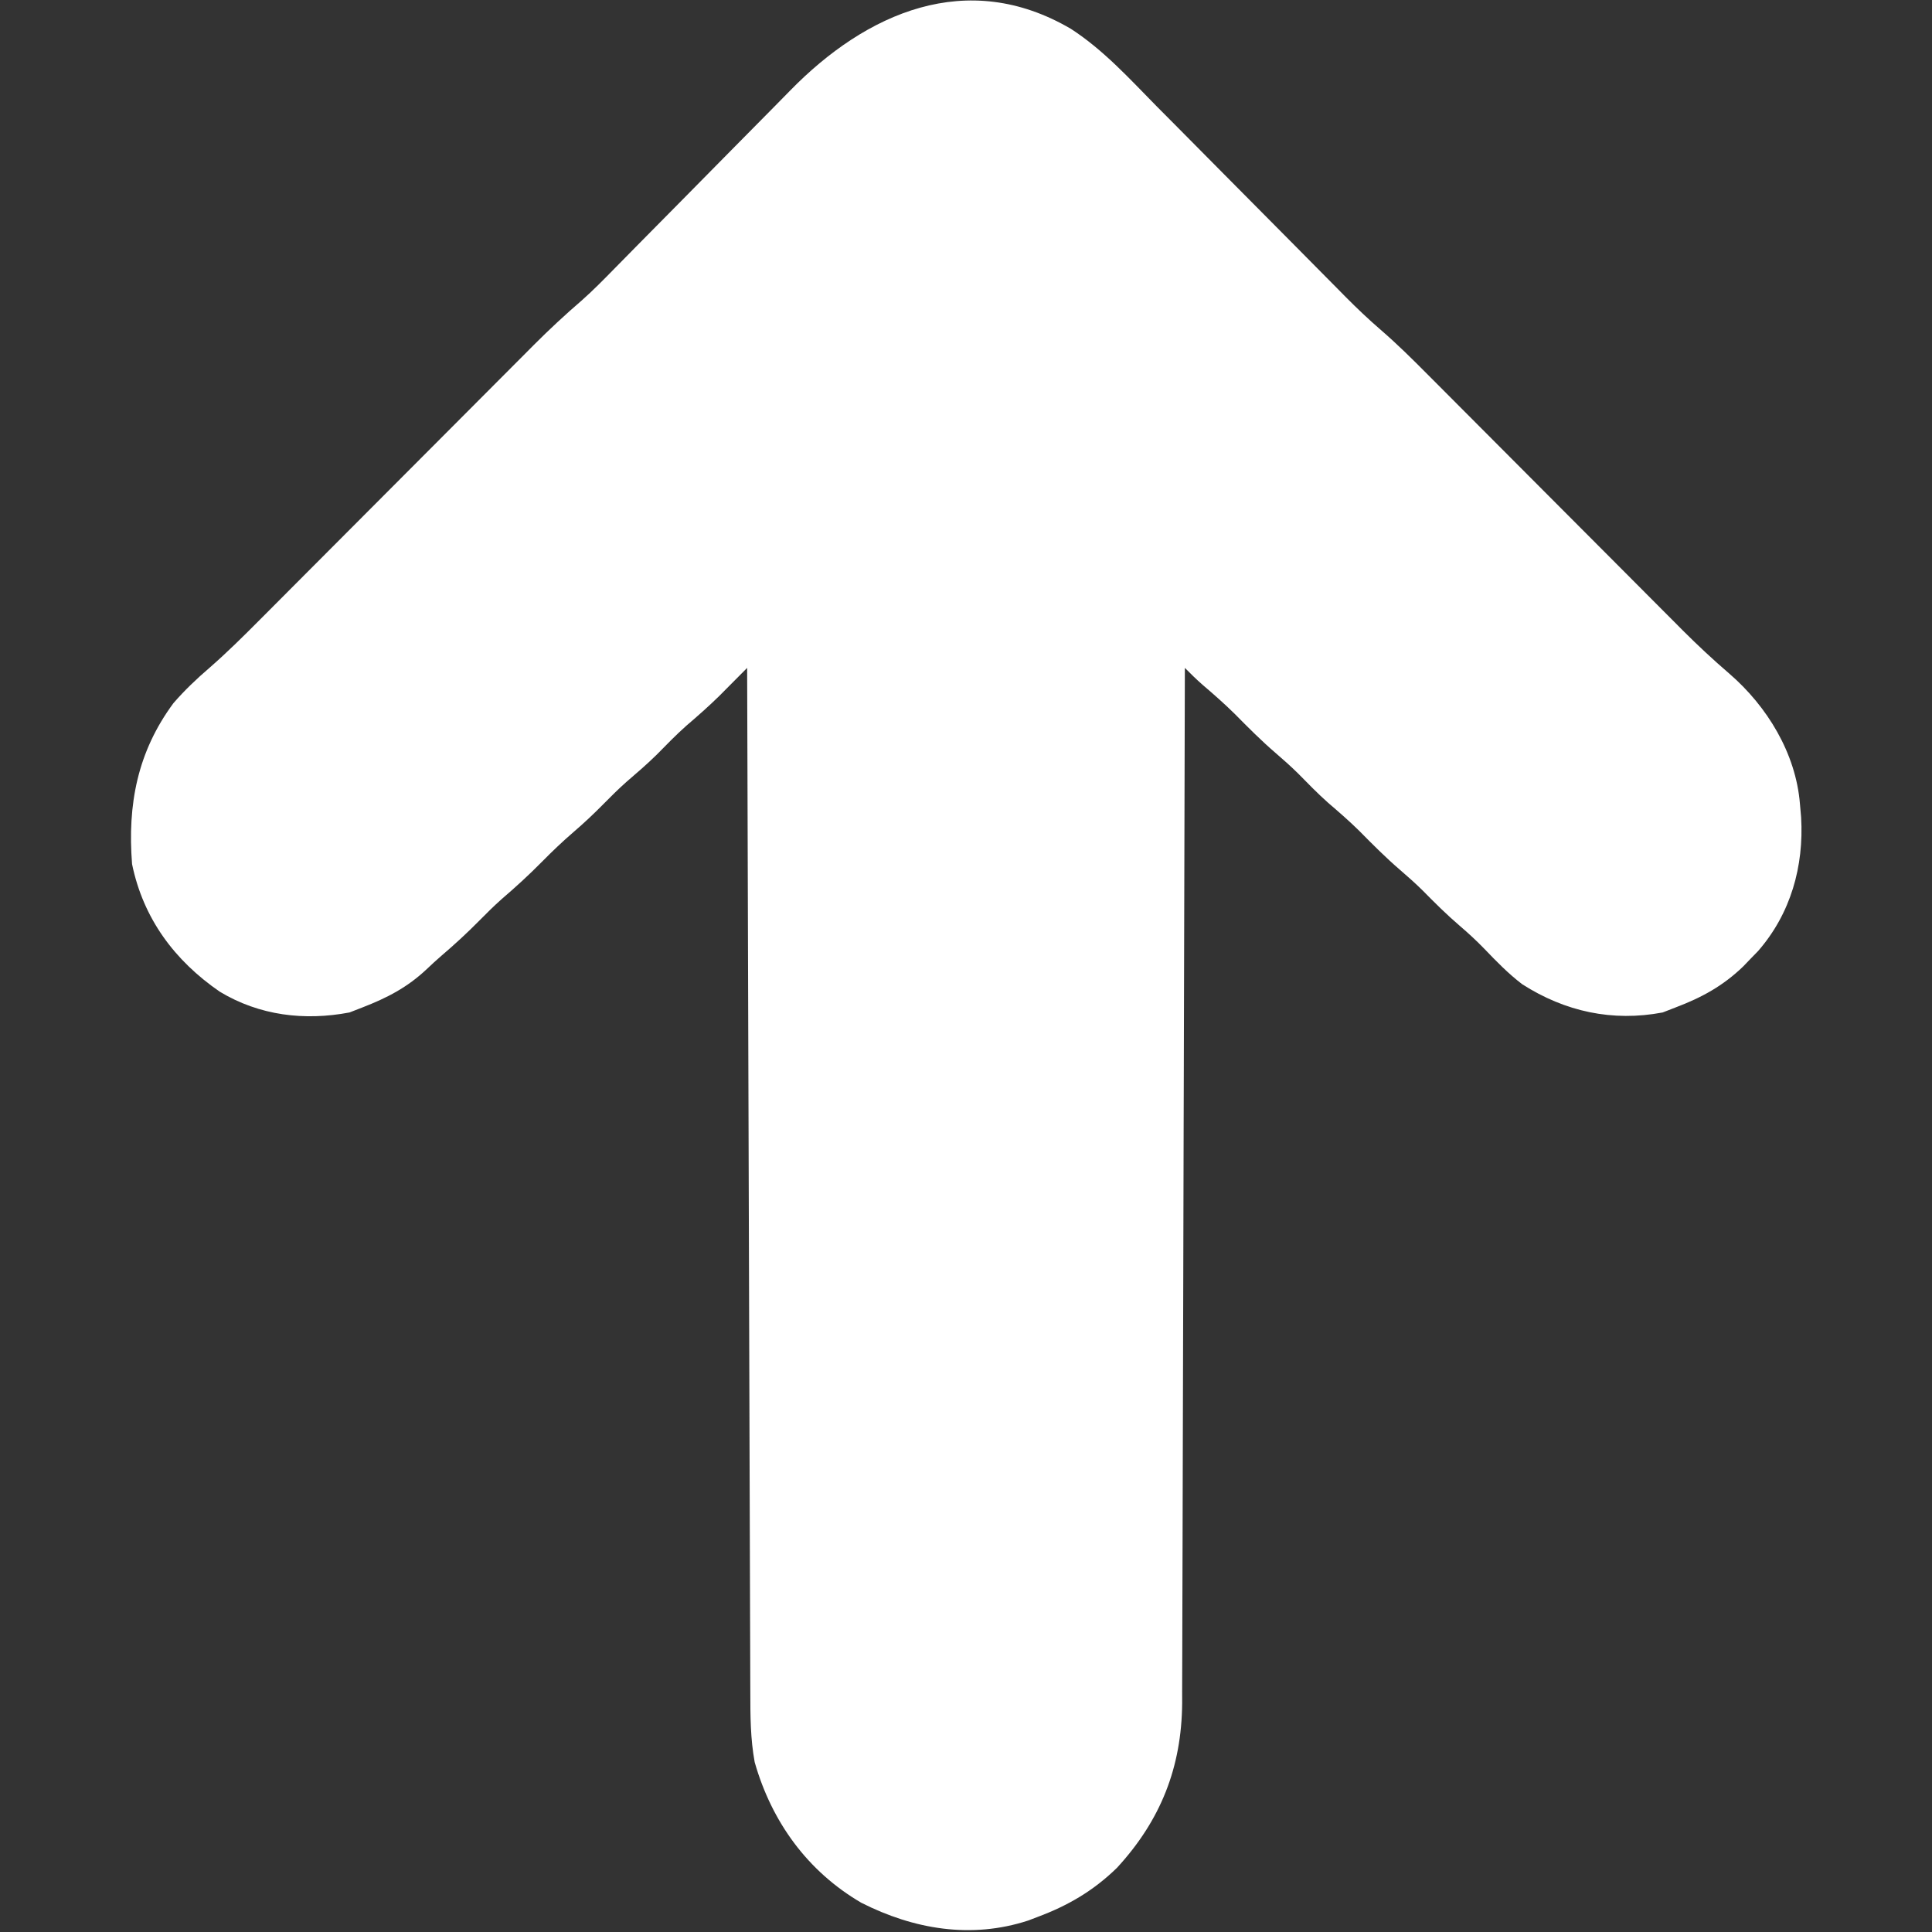 <?xml version="1.0" encoding="UTF-8"?>
<svg version="1.1" xmlns="http://www.w3.org/2000/svg" width="512" height="512">
<rect width="100%" height="100%" fill="#333333" stroke="none"/>
<path d="M0 0 C168.96 0 337.92 0 512 0 C512 168.96 512 337.92 512 512 C343.04 512 174.08 512 0 512 C0 343.04 0 174.08 0 0 Z " fill="transparent" transform="translate(0,0)"/>
<path d="M0 0 C8.653 5.599 15.556 13.238 22.749 20.547 C24.327 22.135 25.907 23.723 27.487 25.309 C31.624 29.467 35.749 33.636 39.871 37.808 C46.475 44.488 53.097 51.148 59.718 57.811 C62.017 60.127 64.311 62.447 66.604 64.768 C68.024 66.201 69.443 67.634 70.863 69.066 C71.49 69.703 72.117 70.341 72.763 70.997 C75.798 74.054 78.884 76.988 82.145 79.802 C86.466 83.535 90.493 87.52 94.514 91.57 C95.303 92.36 96.091 93.149 96.903 93.963 C98.601 95.665 100.297 97.368 101.993 99.072 C104.682 101.773 107.374 104.472 110.067 107.169 C116.267 113.382 122.463 119.6 128.659 125.818 C134.796 131.977 140.936 138.135 147.079 144.289 C149.722 146.938 152.363 149.591 155.002 152.244 C156.634 153.879 158.265 155.514 159.897 157.148 C160.623 157.879 161.348 158.61 162.095 159.362 C166.108 163.375 170.219 167.208 174.525 170.906 C184.531 179.558 192.117 191.99 193.206 205.359 C193.31 206.55 193.415 207.742 193.522 208.969 C194.278 221.929 190.784 234.459 182.108 244.406 C181.48 245.051 180.853 245.695 180.206 246.359 C179.526 247.066 178.847 247.772 178.147 248.5 C172.767 253.679 167.157 256.726 160.206 259.359 C159.092 259.793 157.978 260.226 156.831 260.672 C143.552 263.19 130.967 260.463 119.608 253.191 C115.928 250.385 112.775 247.148 109.581 243.809 C107.492 241.654 105.361 239.681 103.081 237.734 C99.606 234.762 96.409 231.582 93.202 228.324 C91.285 226.437 89.31 224.673 87.268 222.922 C83.458 219.648 79.955 216.126 76.428 212.551 C73.779 209.938 70.994 207.526 68.171 205.105 C65.389 202.633 62.812 199.975 60.202 197.324 C58.285 195.437 56.31 193.673 54.268 191.922 C50.465 188.654 46.968 185.139 43.448 181.57 C40.713 178.874 37.855 176.357 34.932 173.867 C33.282 172.426 31.747 170.915 30.206 169.359 C30.204 169.954 30.203 170.549 30.202 171.162 C30.121 206.444 30.03 241.725 29.926 277.006 C29.913 281.244 29.901 285.483 29.888 289.721 C29.886 290.564 29.883 291.408 29.881 292.277 C29.841 305.931 29.808 319.585 29.778 333.239 C29.747 347.253 29.709 361.268 29.663 375.282 C29.635 383.927 29.613 392.572 29.599 401.216 C29.588 407.148 29.57 413.079 29.547 419.01 C29.533 422.43 29.523 425.85 29.522 429.27 C29.518 432.985 29.503 436.699 29.484 440.413 C29.486 441.485 29.488 442.557 29.49 443.662 C29.363 460.761 23.766 474.812 12.206 487.359 C6.006 493.403 -0.71 497.341 -8.794 500.359 C-10.053 500.839 -10.053 500.839 -11.337 501.328 C-26.391 506.247 -41.659 503.648 -55.544 496.609 C-69.775 488.298 -79.289 475.168 -83.794 459.359 C-84.932 453.16 -84.947 447.065 -84.952 440.774 C-84.957 439.612 -84.962 438.451 -84.967 437.254 C-84.98 434.043 -84.988 430.832 -84.995 427.621 C-85.003 424.154 -85.017 420.686 -85.03 417.219 C-85.051 411.215 -85.069 405.212 -85.085 399.209 C-85.108 390.529 -85.136 381.849 -85.165 373.17 C-85.213 359.087 -85.256 345.004 -85.297 330.921 C-85.336 317.242 -85.378 303.564 -85.422 289.885 C-85.425 289.042 -85.427 288.199 -85.43 287.329 C-85.444 283.098 -85.458 278.866 -85.471 274.635 C-85.585 239.543 -85.692 204.451 -85.794 169.359 C-86.468 170.039 -87.142 170.719 -87.837 171.419 C-89.173 172.763 -89.173 172.763 -90.536 174.133 C-91.417 175.019 -92.297 175.905 -93.204 176.818 C-95.995 179.556 -98.895 182.109 -101.865 184.648 C-104.635 187.105 -107.197 189.753 -109.794 192.391 C-112.357 194.914 -115.068 197.235 -117.794 199.578 C-119.878 201.434 -121.837 203.372 -123.794 205.359 C-126.354 207.959 -128.962 210.422 -131.732 212.797 C-134.722 215.366 -137.525 218.053 -140.294 220.859 C-143.677 224.288 -147.175 227.48 -150.829 230.613 C-152.902 232.456 -154.849 234.383 -156.794 236.359 C-160.006 239.615 -163.326 242.67 -166.806 245.637 C-168.129 246.783 -169.425 247.964 -170.689 249.176 C-175.845 254.038 -181.207 256.808 -187.794 259.359 C-188.908 259.793 -190.022 260.226 -191.169 260.672 C-203.134 262.941 -215.069 261.492 -225.544 255.172 C-237.525 246.932 -245.83 235.778 -248.794 221.359 C-250.037 205.576 -247.383 191.629 -237.837 178.711 C-234.853 175.262 -231.663 172.238 -228.205 169.272 C-223.586 165.236 -219.257 160.948 -214.935 156.598 C-214.088 155.75 -213.242 154.901 -212.369 154.028 C-210.07 151.724 -207.773 149.417 -205.477 147.11 C-203.059 144.683 -200.638 142.258 -198.217 139.833 C-192.073 133.678 -185.933 127.519 -179.794 121.359 C-173.164 114.707 -166.533 108.055 -159.896 101.408 C-157.494 99.001 -155.092 96.593 -152.693 94.183 C-150.015 91.493 -147.335 88.807 -144.654 86.121 C-143.872 85.334 -143.09 84.548 -142.285 83.737 C-138.214 79.665 -134.048 75.789 -129.686 72.031 C-126.637 69.337 -123.801 66.449 -120.958 63.541 C-119.649 62.213 -118.34 60.885 -117.032 59.556 C-116.351 58.863 -115.67 58.17 -114.968 57.456 C-111.308 53.734 -107.631 50.028 -103.958 46.318 C-99.309 41.622 -94.665 36.921 -90.036 32.204 C-86.273 28.37 -82.495 24.551 -78.707 20.742 C-77.279 19.3 -75.855 17.853 -74.438 16.399 C-54.218 -4.318 -27.456 -16.097 0 0 Z " fill="#ffffff" transform="translate(283.794,7.641)"/>
</svg>
